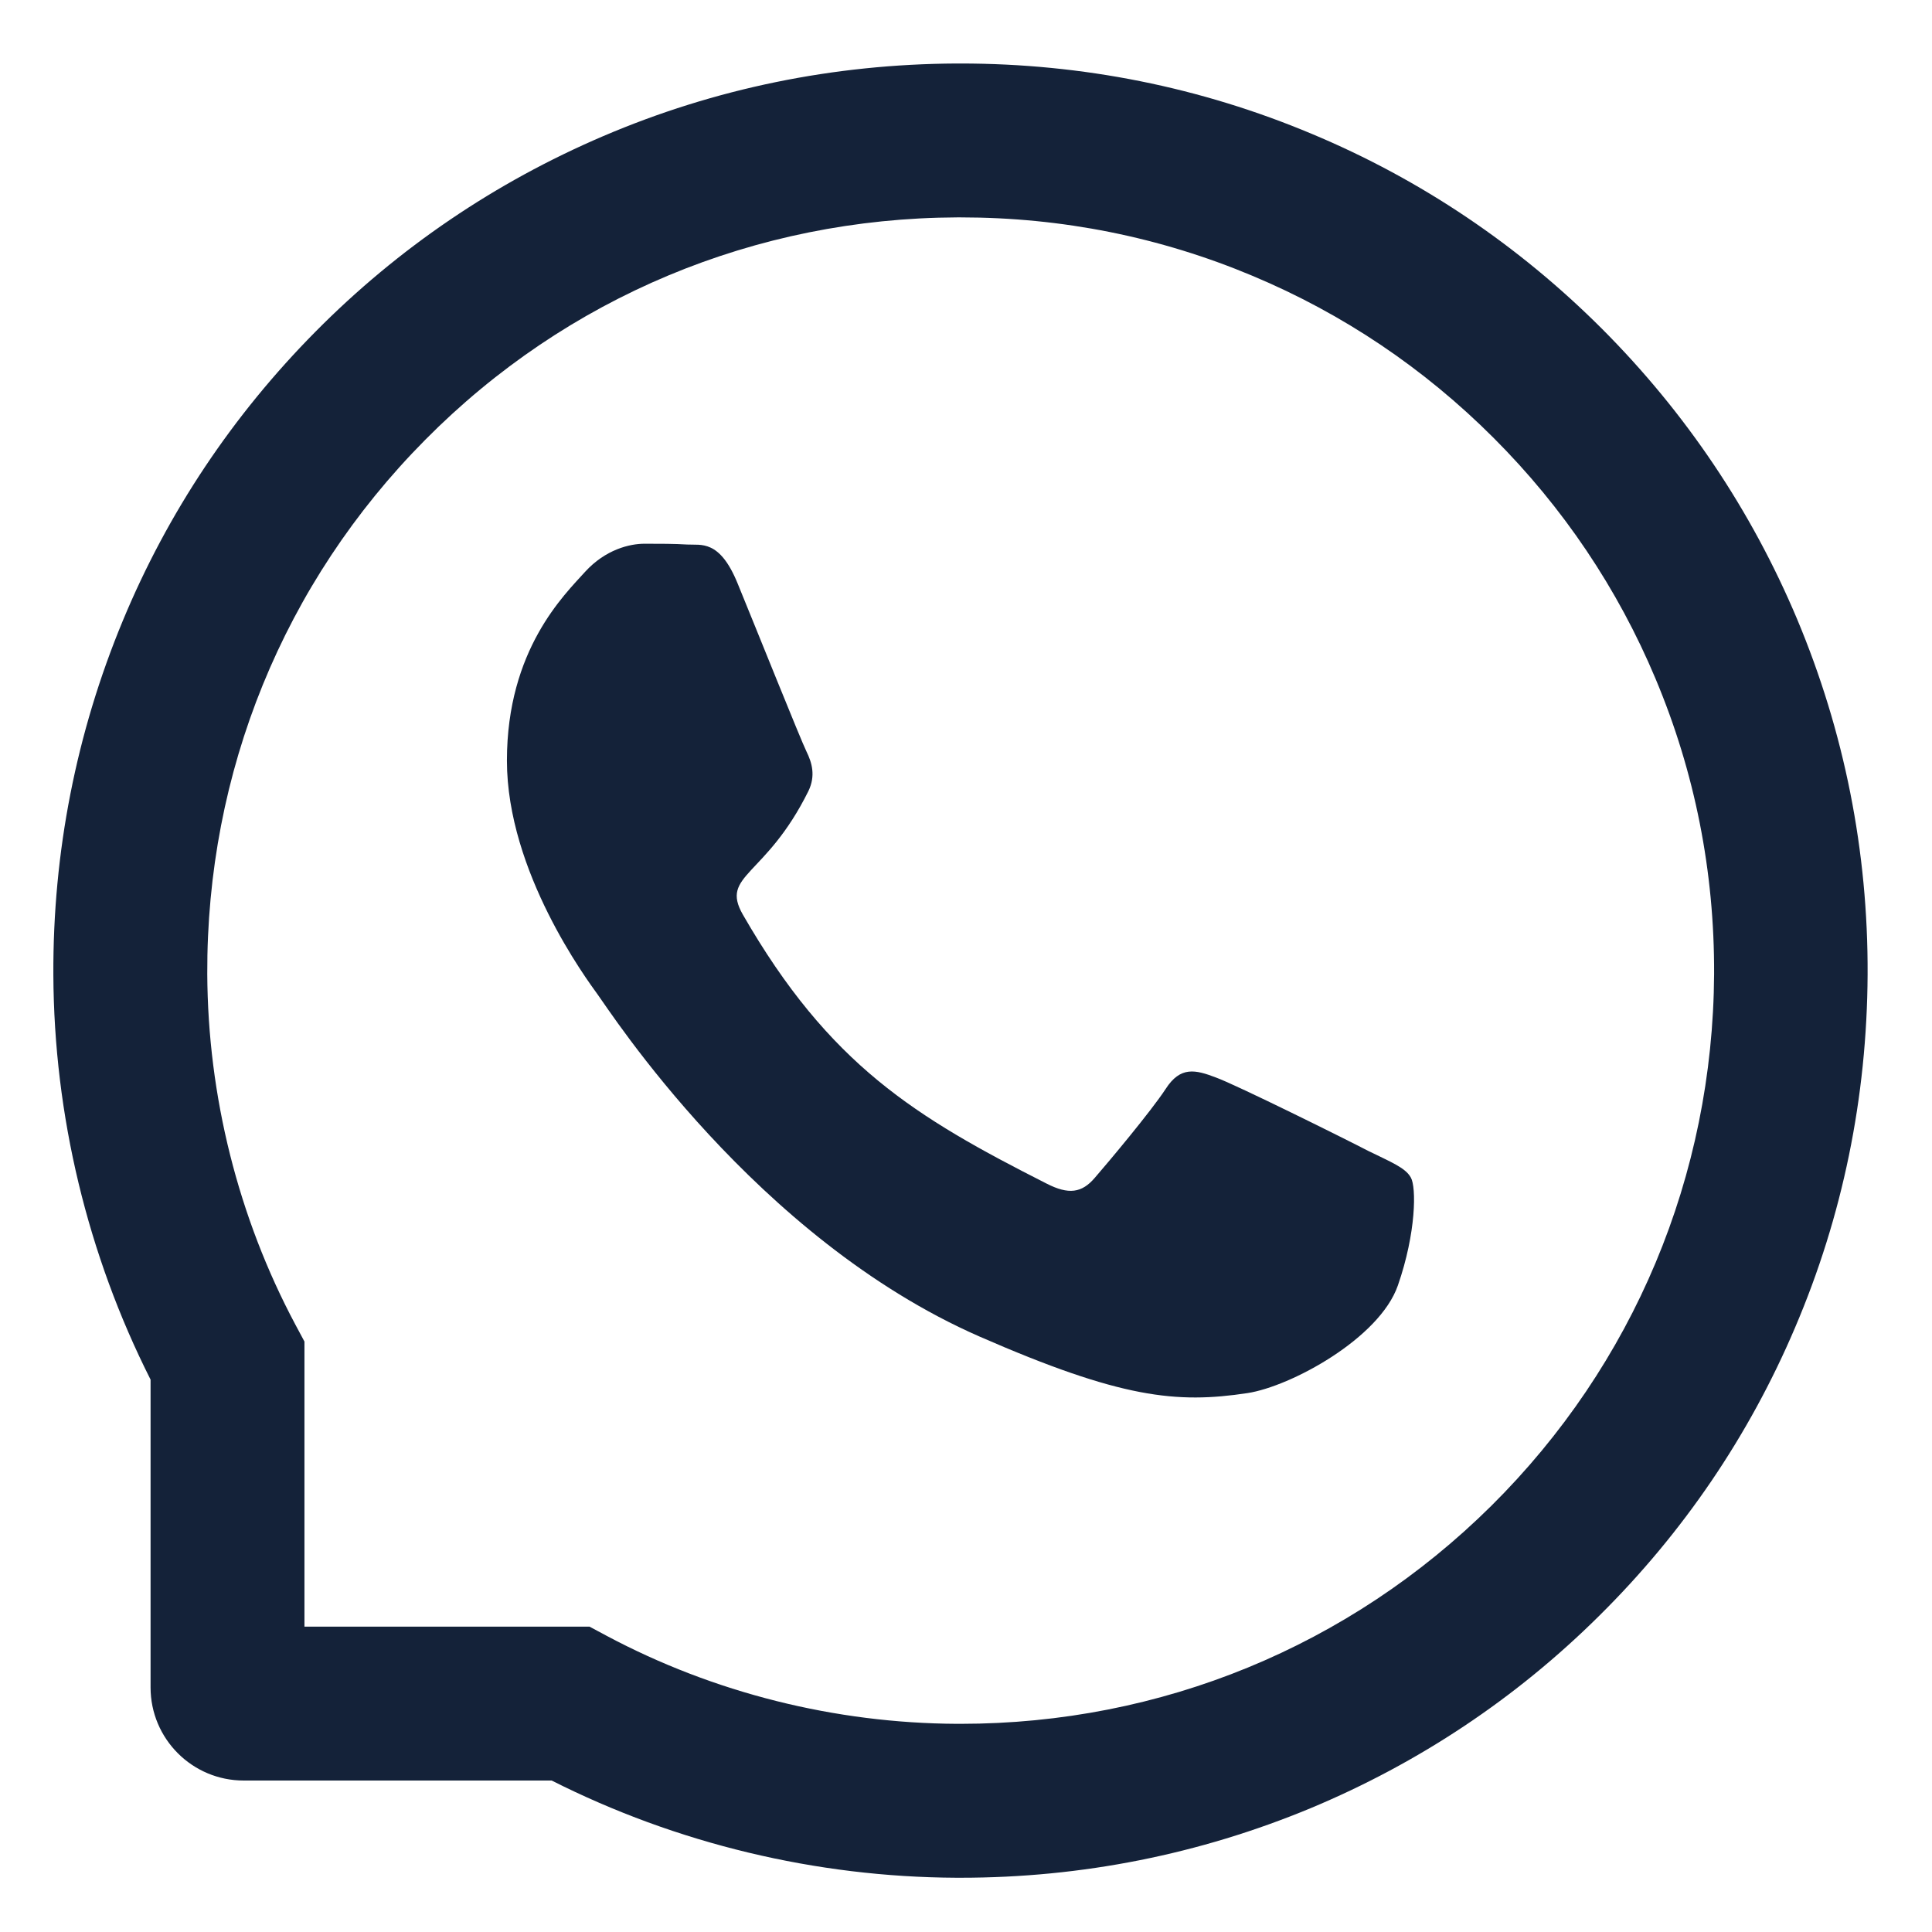 <svg width="60" height="60" viewBox="0 0 60 60" fill="none" xmlns="http://www.w3.org/2000/svg">
<path d="M42.495 35.744C41.81 35.387 38.395 33.692 37.76 33.462C37.124 33.22 36.659 33.105 36.2 33.819C35.735 34.527 34.414 36.101 33.999 36.579C33.596 37.05 33.188 37.108 32.502 36.757C28.427 34.692 25.755 33.074 23.069 28.402C22.359 27.159 23.78 27.248 25.107 24.565C25.333 24.094 25.22 23.692 25.044 23.335C24.868 22.979 23.484 19.524 22.906 18.116C22.346 16.745 21.767 16.937 21.346 16.911C20.944 16.886 20.485 16.886 20.019 16.886C19.554 16.886 18.805 17.064 18.17 17.759C17.535 18.466 15.743 20.168 15.743 23.622C15.743 27.076 18.227 30.422 18.567 30.894C18.919 31.366 23.453 38.453 30.414 41.505C34.816 43.43 36.54 43.596 38.741 43.264C40.08 43.06 42.841 41.569 43.413 39.919C43.985 38.274 43.985 36.866 43.816 36.572C43.646 36.26 43.181 36.082 42.495 35.744Z" fill="#142239"/>
<path d="M55.811 19.227C54.39 15.85 52.353 12.819 49.756 10.216C47.159 7.619 44.128 5.575 40.745 4.16C37.286 2.707 33.614 1.972 29.829 1.972H29.703C25.892 1.991 22.201 2.745 18.73 4.229C15.378 5.663 12.373 7.7 9.801 10.297C7.229 12.894 5.21 15.913 3.814 19.277C2.368 22.761 1.639 26.465 1.657 30.275C1.676 34.639 2.72 38.972 4.676 42.845V52.404C4.676 54.001 5.971 55.296 7.568 55.296H17.133C21.006 57.252 25.339 58.296 29.703 58.315H29.835C33.602 58.315 37.255 57.585 40.695 56.158C44.059 54.755 47.083 52.743 49.674 50.171C52.271 47.599 54.315 44.593 55.742 41.242C57.226 37.771 57.981 34.08 58 30.269C58.019 26.439 57.276 22.723 55.811 19.227ZM46.31 46.769C41.902 51.133 36.054 53.535 29.829 53.535H29.722C25.93 53.517 22.163 52.573 18.837 50.8L18.309 50.517H9.455V41.663L9.172 41.135C7.399 37.809 6.455 34.042 6.437 30.25C6.411 23.981 8.807 18.095 13.203 13.662C17.592 9.228 23.459 6.776 29.728 6.751H29.835C32.979 6.751 36.029 7.361 38.902 8.568C41.707 9.744 44.222 11.435 46.385 13.599C48.542 15.756 50.24 18.277 51.416 21.082C52.636 23.987 53.246 27.068 53.233 30.25C53.196 36.513 50.737 42.38 46.31 46.769Z" fill="#142239"/>
</svg>
